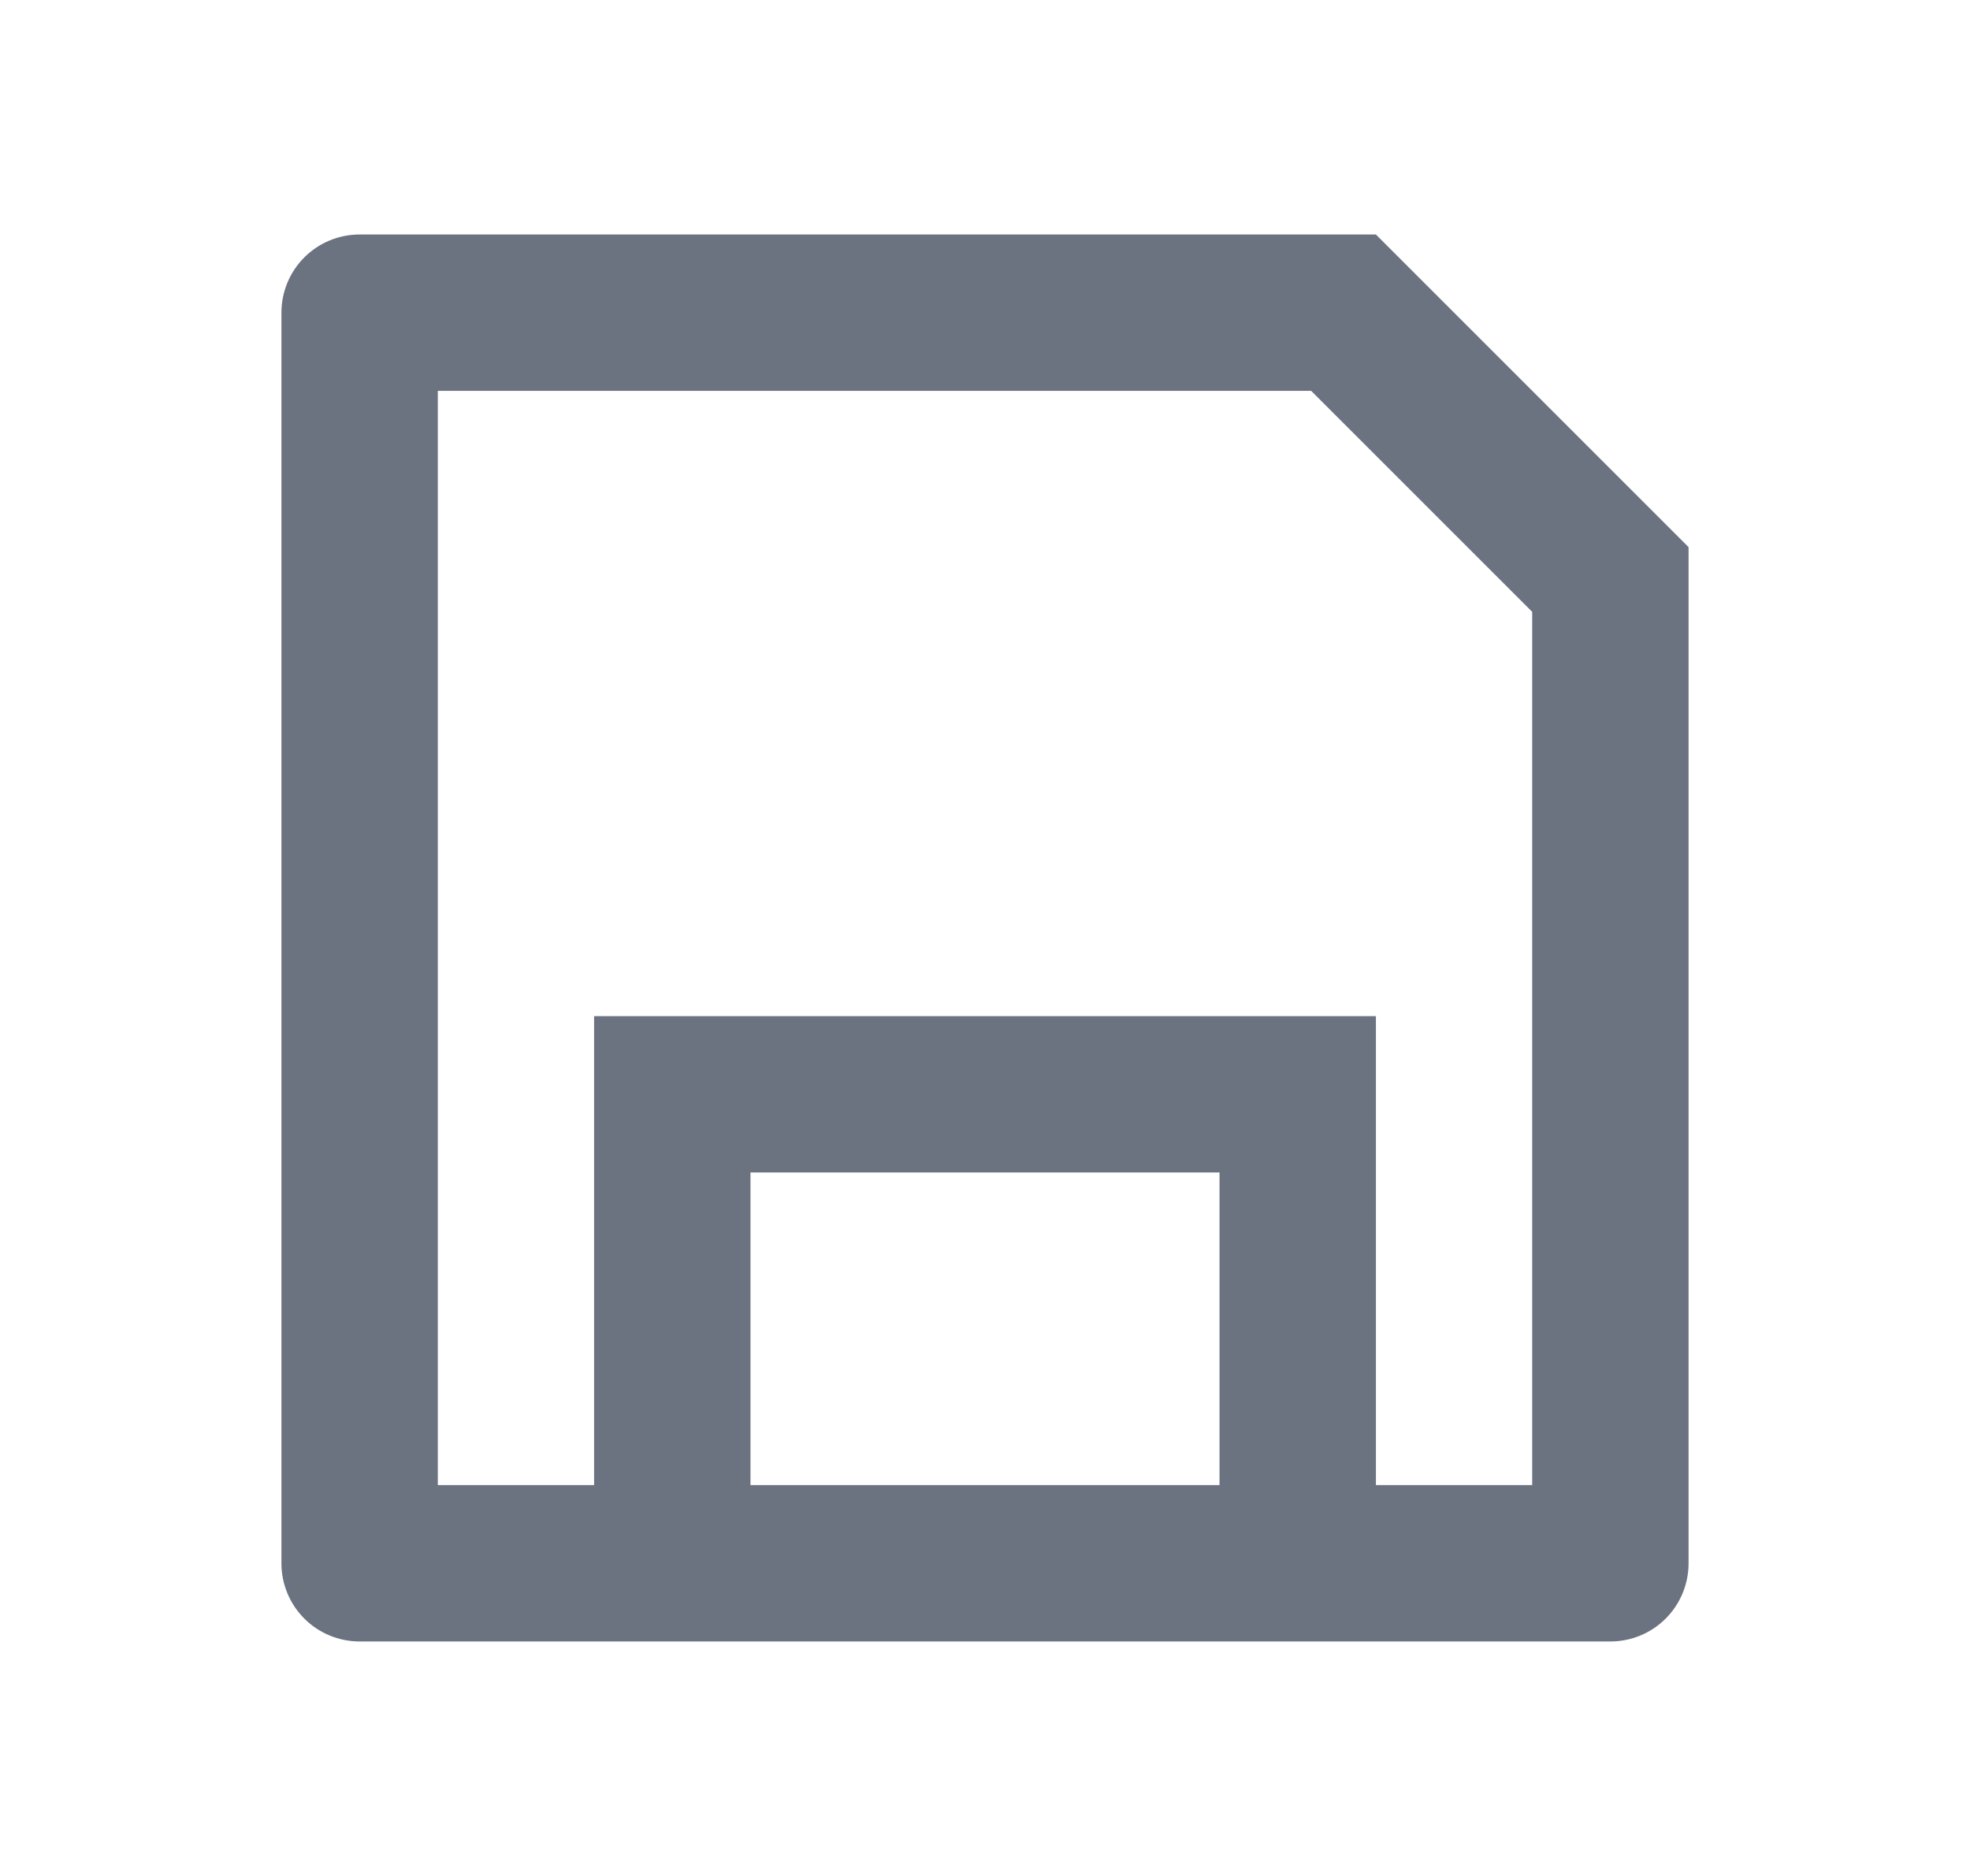 <svg width="21" height="20" viewBox="0 0 21 20" fill="none" xmlns="http://www.w3.org/2000/svg">
<path d="M6.333 15.833V10.833H14.667V15.833H16.333V6.523L13.977 4.167H4.667V15.833H6.333ZM3.833 2.5H14.667L18 5.833V16.667C18 16.888 17.912 17.1 17.756 17.256C17.6 17.412 17.388 17.5 17.167 17.5H3.833C3.612 17.5 3.4 17.412 3.244 17.256C3.088 17.1 3 16.888 3 16.667V3.333C3 3.112 3.088 2.9 3.244 2.744C3.4 2.588 3.612 2.5 3.833 2.5ZM8 12.5V15.833H13V12.5H8Z" fill="#6B7280"/>
</svg>
